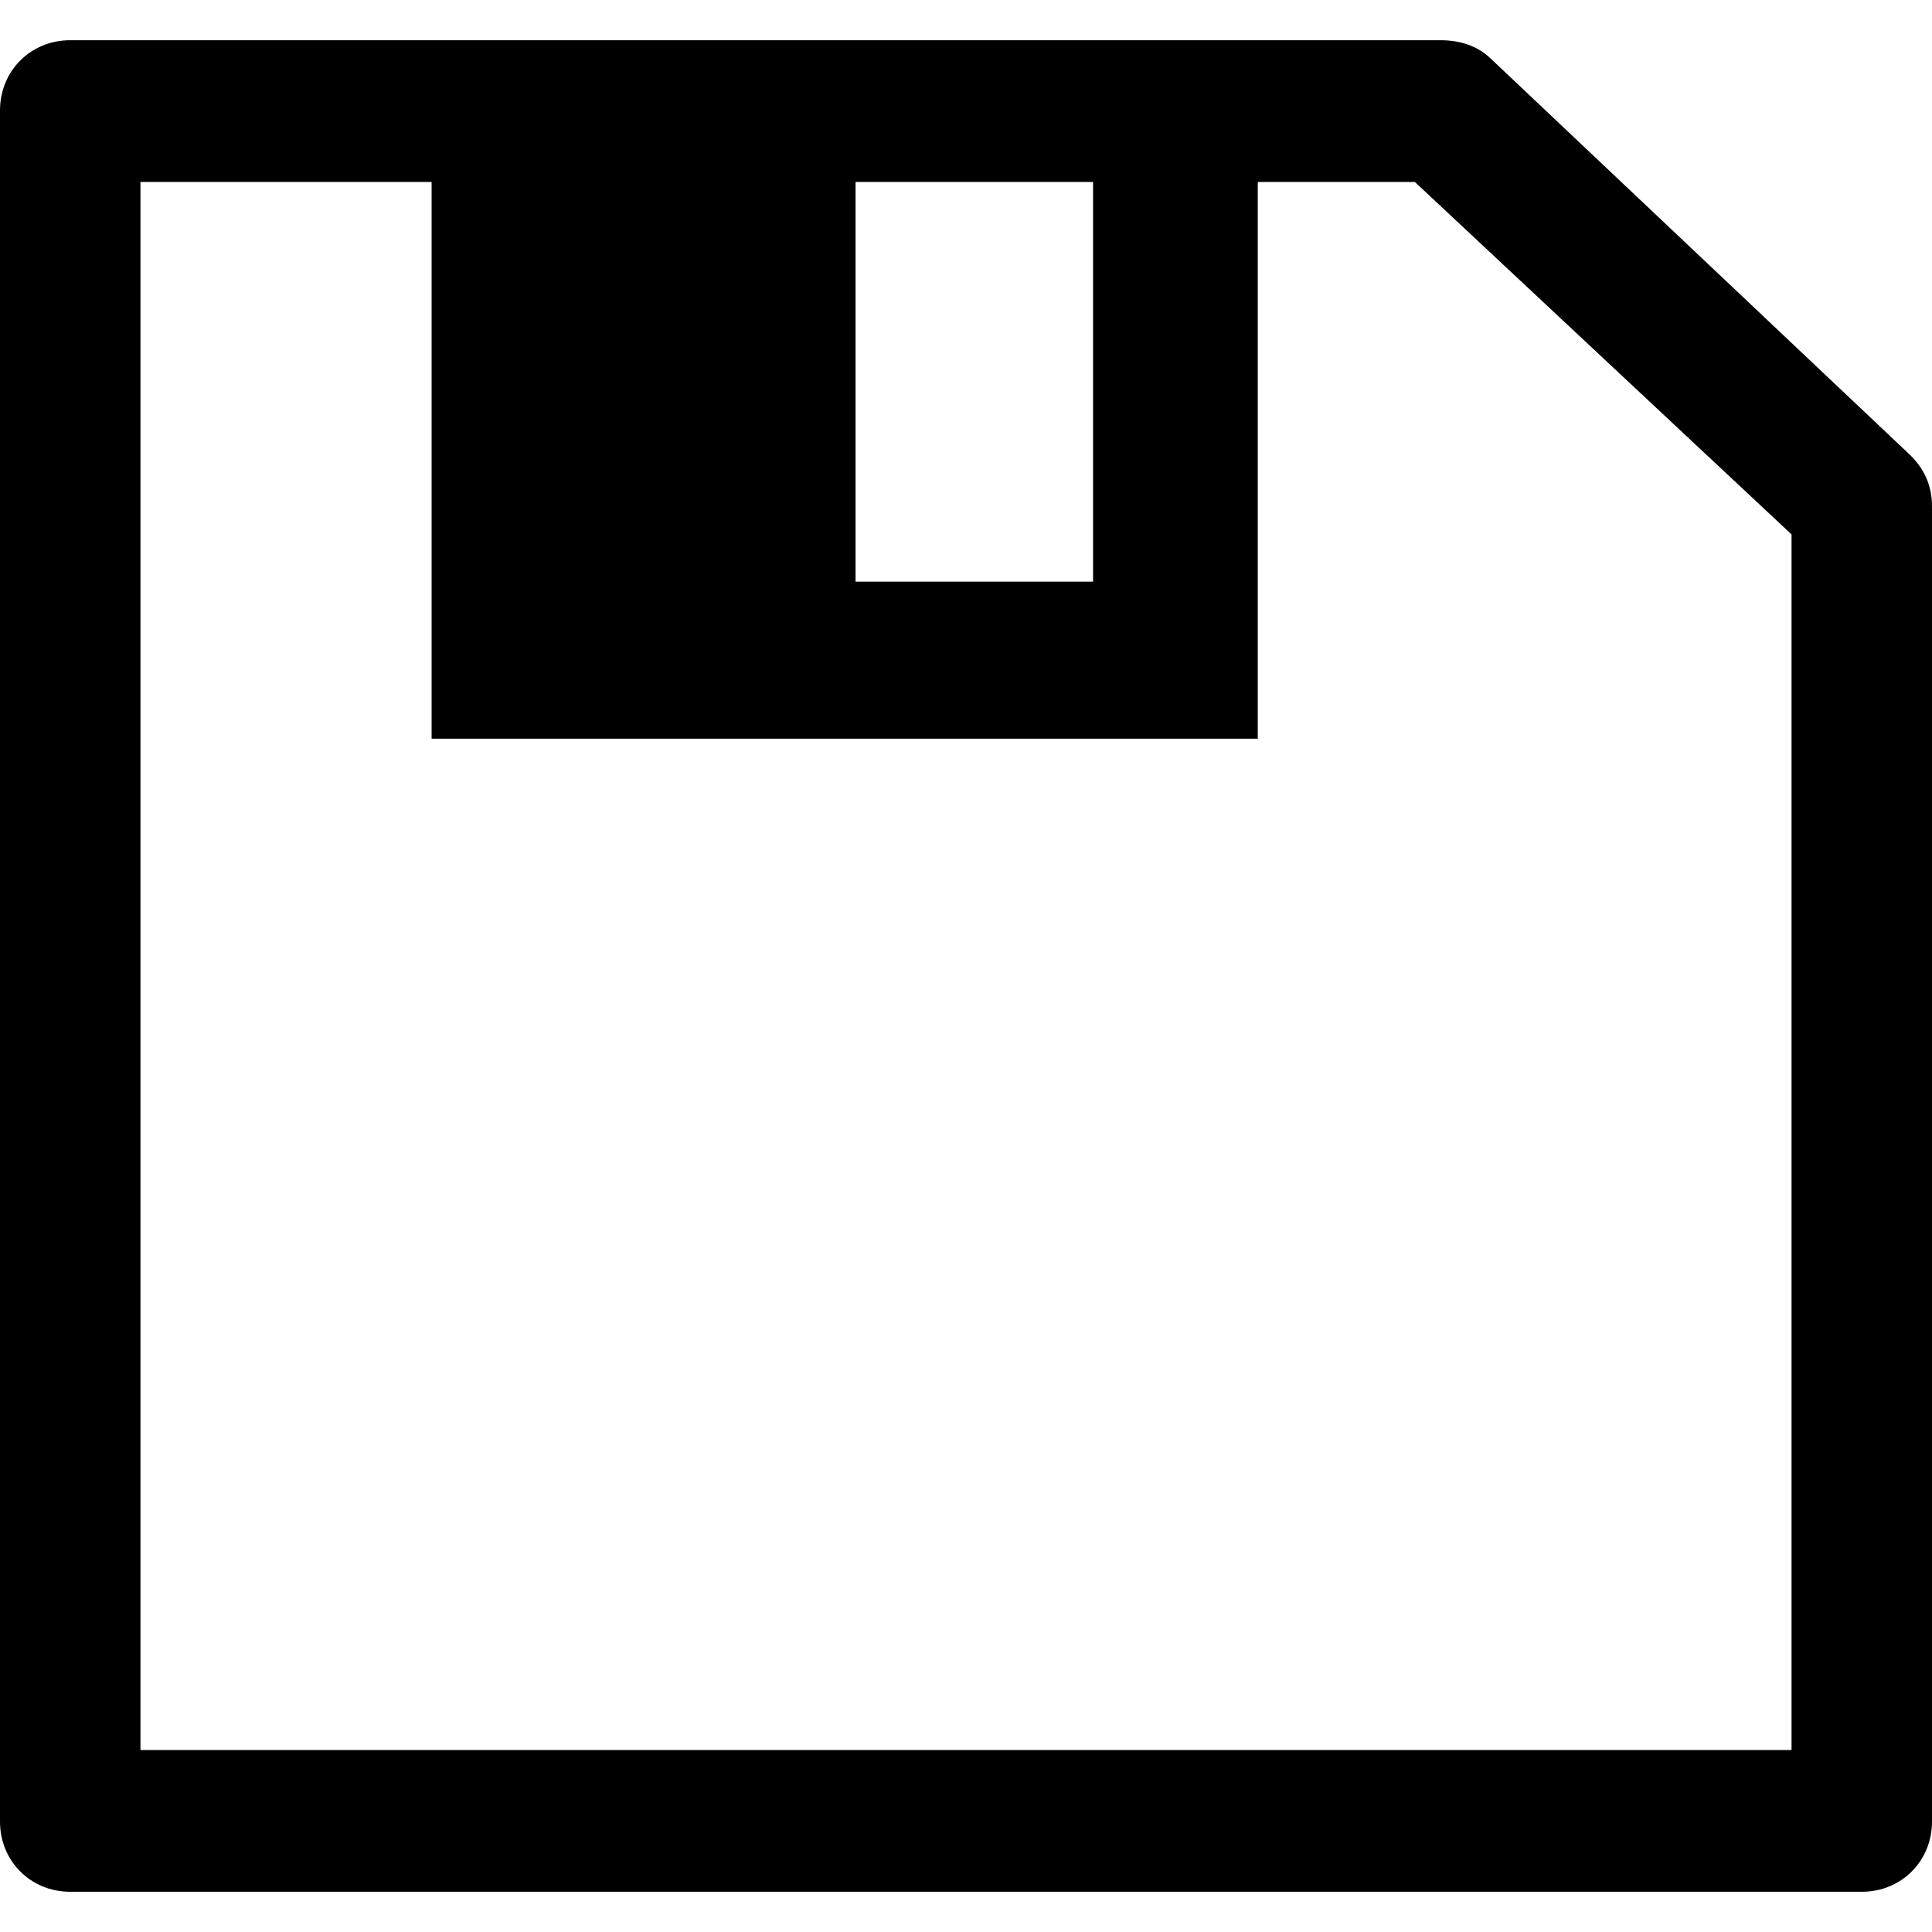 <?xml version="1.0" encoding="iso-8859-1"?>
<!-- Generator: Adobe Illustrator 18.0.0, SVG Export Plug-In . SVG Version: 6.00 Build 0)  -->
<!DOCTYPE svg PUBLIC "-//W3C//DTD SVG 1.1//EN" "http://www.w3.org/Graphics/SVG/1.1/DTD/svg11.dtd">
<svg version="1.1" id="Capa_1" xmlns="http://www.w3.org/2000/svg" xmlns:xlink="http://www.w3.org/1999/xlink" x="0px" y="0px" width="25px" height="25px" fill="#000"
	 viewBox="0 0 70.921 67.968" style="enable-background:new 0 0 70.921 67.968;" xml:space="preserve">
<path d="M70.077,15.187L54.703,0.656C54.269,0.247,53.671,0,52.874,0H2.578C1.125,0,0,1.125,0,2.578V65.39
	c0,1.453,1.125,2.578,2.578,2.578h65.765c1.453,0,2.578-1.125,2.578-2.578V17.109C70.921,16.312,70.609,15.69,70.077,15.187z
	 M31.406,5.203h8.719v14.672h-8.719V5.203z M65.765,62.765H5.156V5.203h10.688V25.64h30.327V5.203h5.766l13.828,12.938V62.765z"/>
<g>
</g>
<g>
</g>
<g>
</g>
<g>
</g>
<g>
</g>
<g>
</g>
<g>
</g>
<g>
</g>
<g>
</g>
<g>
</g>
<g>
</g>
<g>
</g>
<g>
</g>
<g>
</g>
<g>
</g>
</svg>
